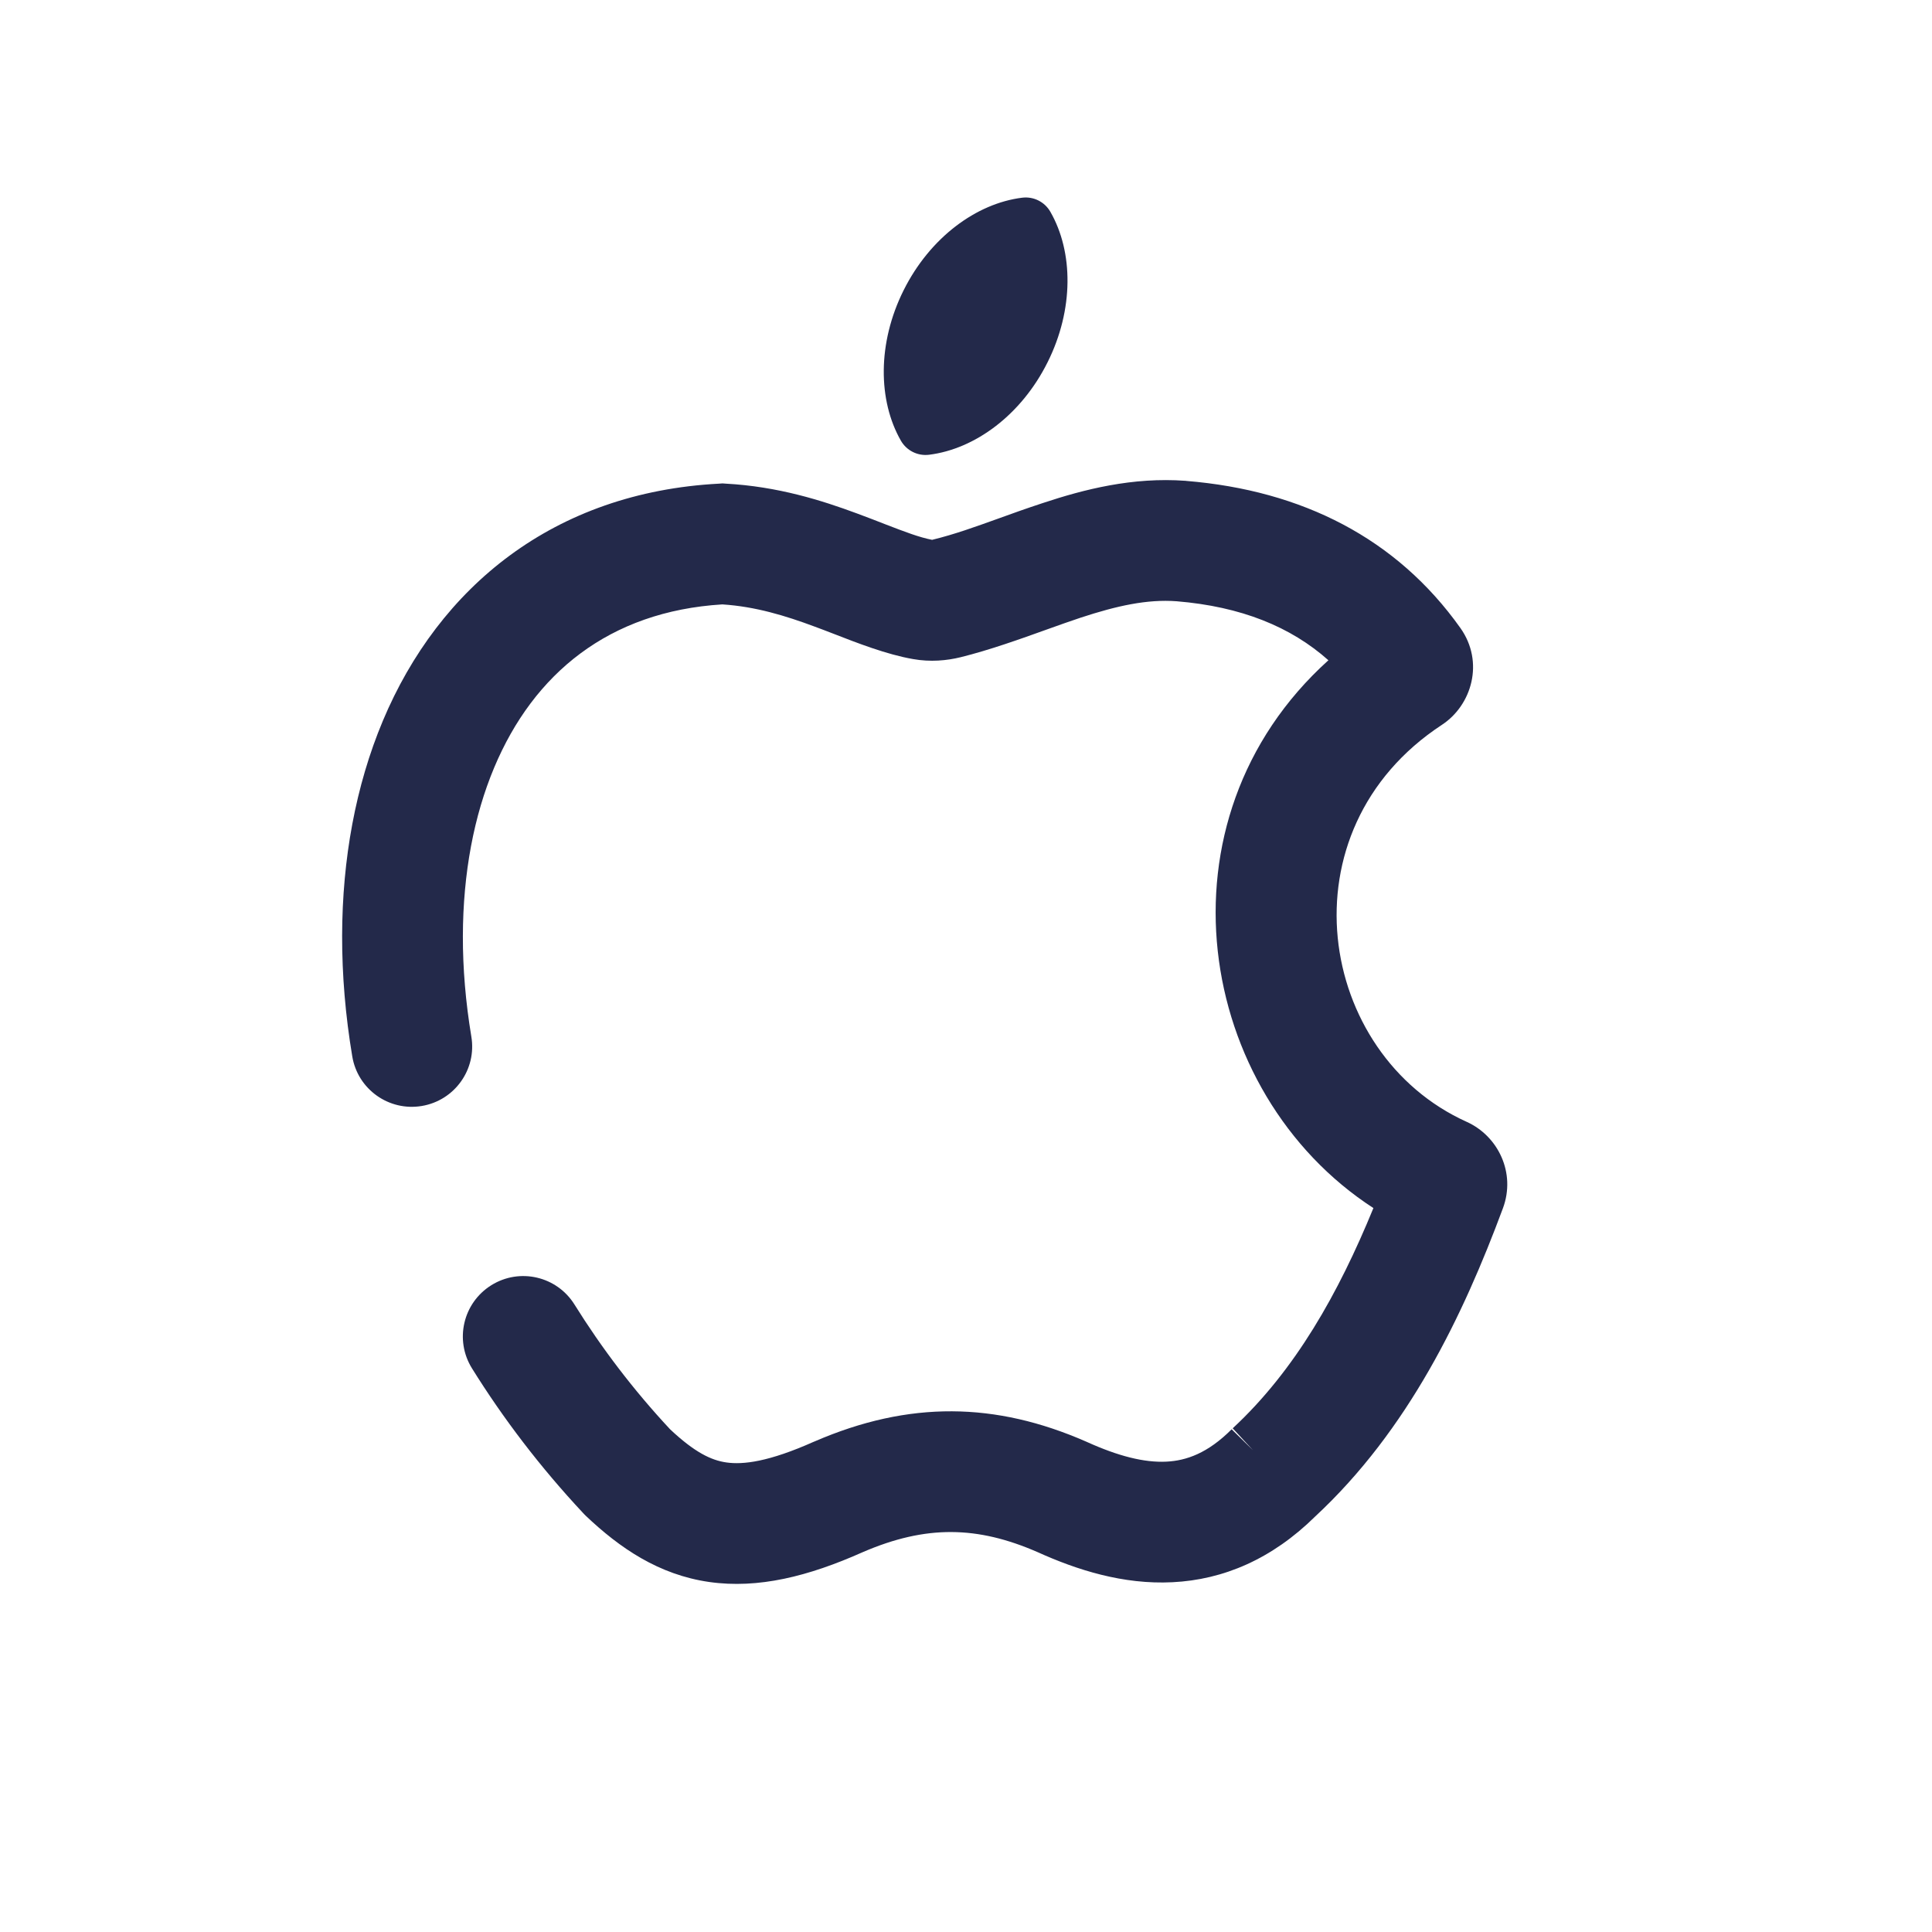 <svg width="24" height="24" viewBox="0 0 24 24" fill="none" xmlns="http://www.w3.org/2000/svg">
<path fill-rule="evenodd" clip-rule="evenodd" d="M13.009 7.818C12.673 7.939 12.289 8.076 11.934 8.164C11.763 8.206 11.559 8.226 11.341 8.187C11.014 8.13 10.65 7.988 10.347 7.87C10.268 7.84 10.193 7.81 10.123 7.785C9.753 7.647 9.385 7.535 8.973 7.508C7.564 7.595 6.629 8.368 6.139 9.535C5.888 10.133 5.752 10.844 5.75 11.628C5.749 12.029 5.784 12.448 5.855 12.876C5.924 13.284 5.648 13.671 5.239 13.739C4.831 13.807 4.444 13.532 4.376 13.123C4.291 12.616 4.249 12.114 4.25 11.624C4.252 10.674 4.417 9.762 4.756 8.954C5.454 7.292 6.879 6.115 8.935 6.008L8.975 6.005L9.015 6.008C9.665 6.043 10.21 6.217 10.645 6.378C10.78 6.428 10.896 6.473 10.998 6.513C11.25 6.61 11.417 6.674 11.579 6.706C11.861 6.637 12.111 6.546 12.398 6.443C12.566 6.382 12.747 6.317 12.954 6.249C13.464 6.08 14.067 5.924 14.73 5.973L14.736 5.973L14.736 5.974C16.177 6.092 17.351 6.688 18.142 7.802C18.441 8.224 18.284 8.76 17.912 9.004C15.909 10.318 16.361 13.098 18.22 13.936C18.61 14.112 18.833 14.57 18.67 15.009C18.174 16.345 17.495 17.763 16.337 18.839C15.801 19.367 15.198 19.624 14.565 19.655C13.952 19.686 13.377 19.502 12.887 19.28C12.143 18.956 11.505 18.941 10.716 19.282C10.043 19.582 9.42 19.739 8.81 19.652C8.184 19.562 7.7 19.232 7.274 18.827L7.259 18.812L7.244 18.796C6.712 18.227 6.252 17.623 5.863 16.998C5.644 16.646 5.752 16.184 6.104 15.965C6.456 15.746 6.918 15.854 7.137 16.206C7.471 16.742 7.866 17.264 8.324 17.755C8.628 18.041 8.834 18.14 9.023 18.167C9.231 18.197 9.549 18.16 10.109 17.91L10.117 17.907L10.117 17.907C11.296 17.396 12.37 17.417 13.492 17.908L13.501 17.912L13.501 17.912C13.892 18.089 14.216 18.171 14.49 18.157C14.736 18.145 15.003 18.053 15.3 17.755L15.565 18.015L15.313 17.743C16.088 17.024 16.626 16.069 17.061 15.007C14.855 13.577 14.297 10.191 16.502 8.202C16.035 7.786 15.418 7.535 14.616 7.469C14.25 7.442 13.874 7.525 13.424 7.673C13.3 7.714 13.16 7.764 13.009 7.818Z" fill="#23294A"/>
<path fill-rule="evenodd" clip-rule="evenodd" d="M11.542 5.649C11.4 5.667 11.262 5.598 11.191 5.474C10.906 4.976 10.898 4.261 11.225 3.606C11.552 2.951 12.128 2.527 12.697 2.456C12.839 2.438 12.977 2.507 13.048 2.631C13.334 3.129 13.341 3.844 13.014 4.499C12.688 5.154 12.112 5.578 11.542 5.649Z" fill="#23294A"/>
</svg>

